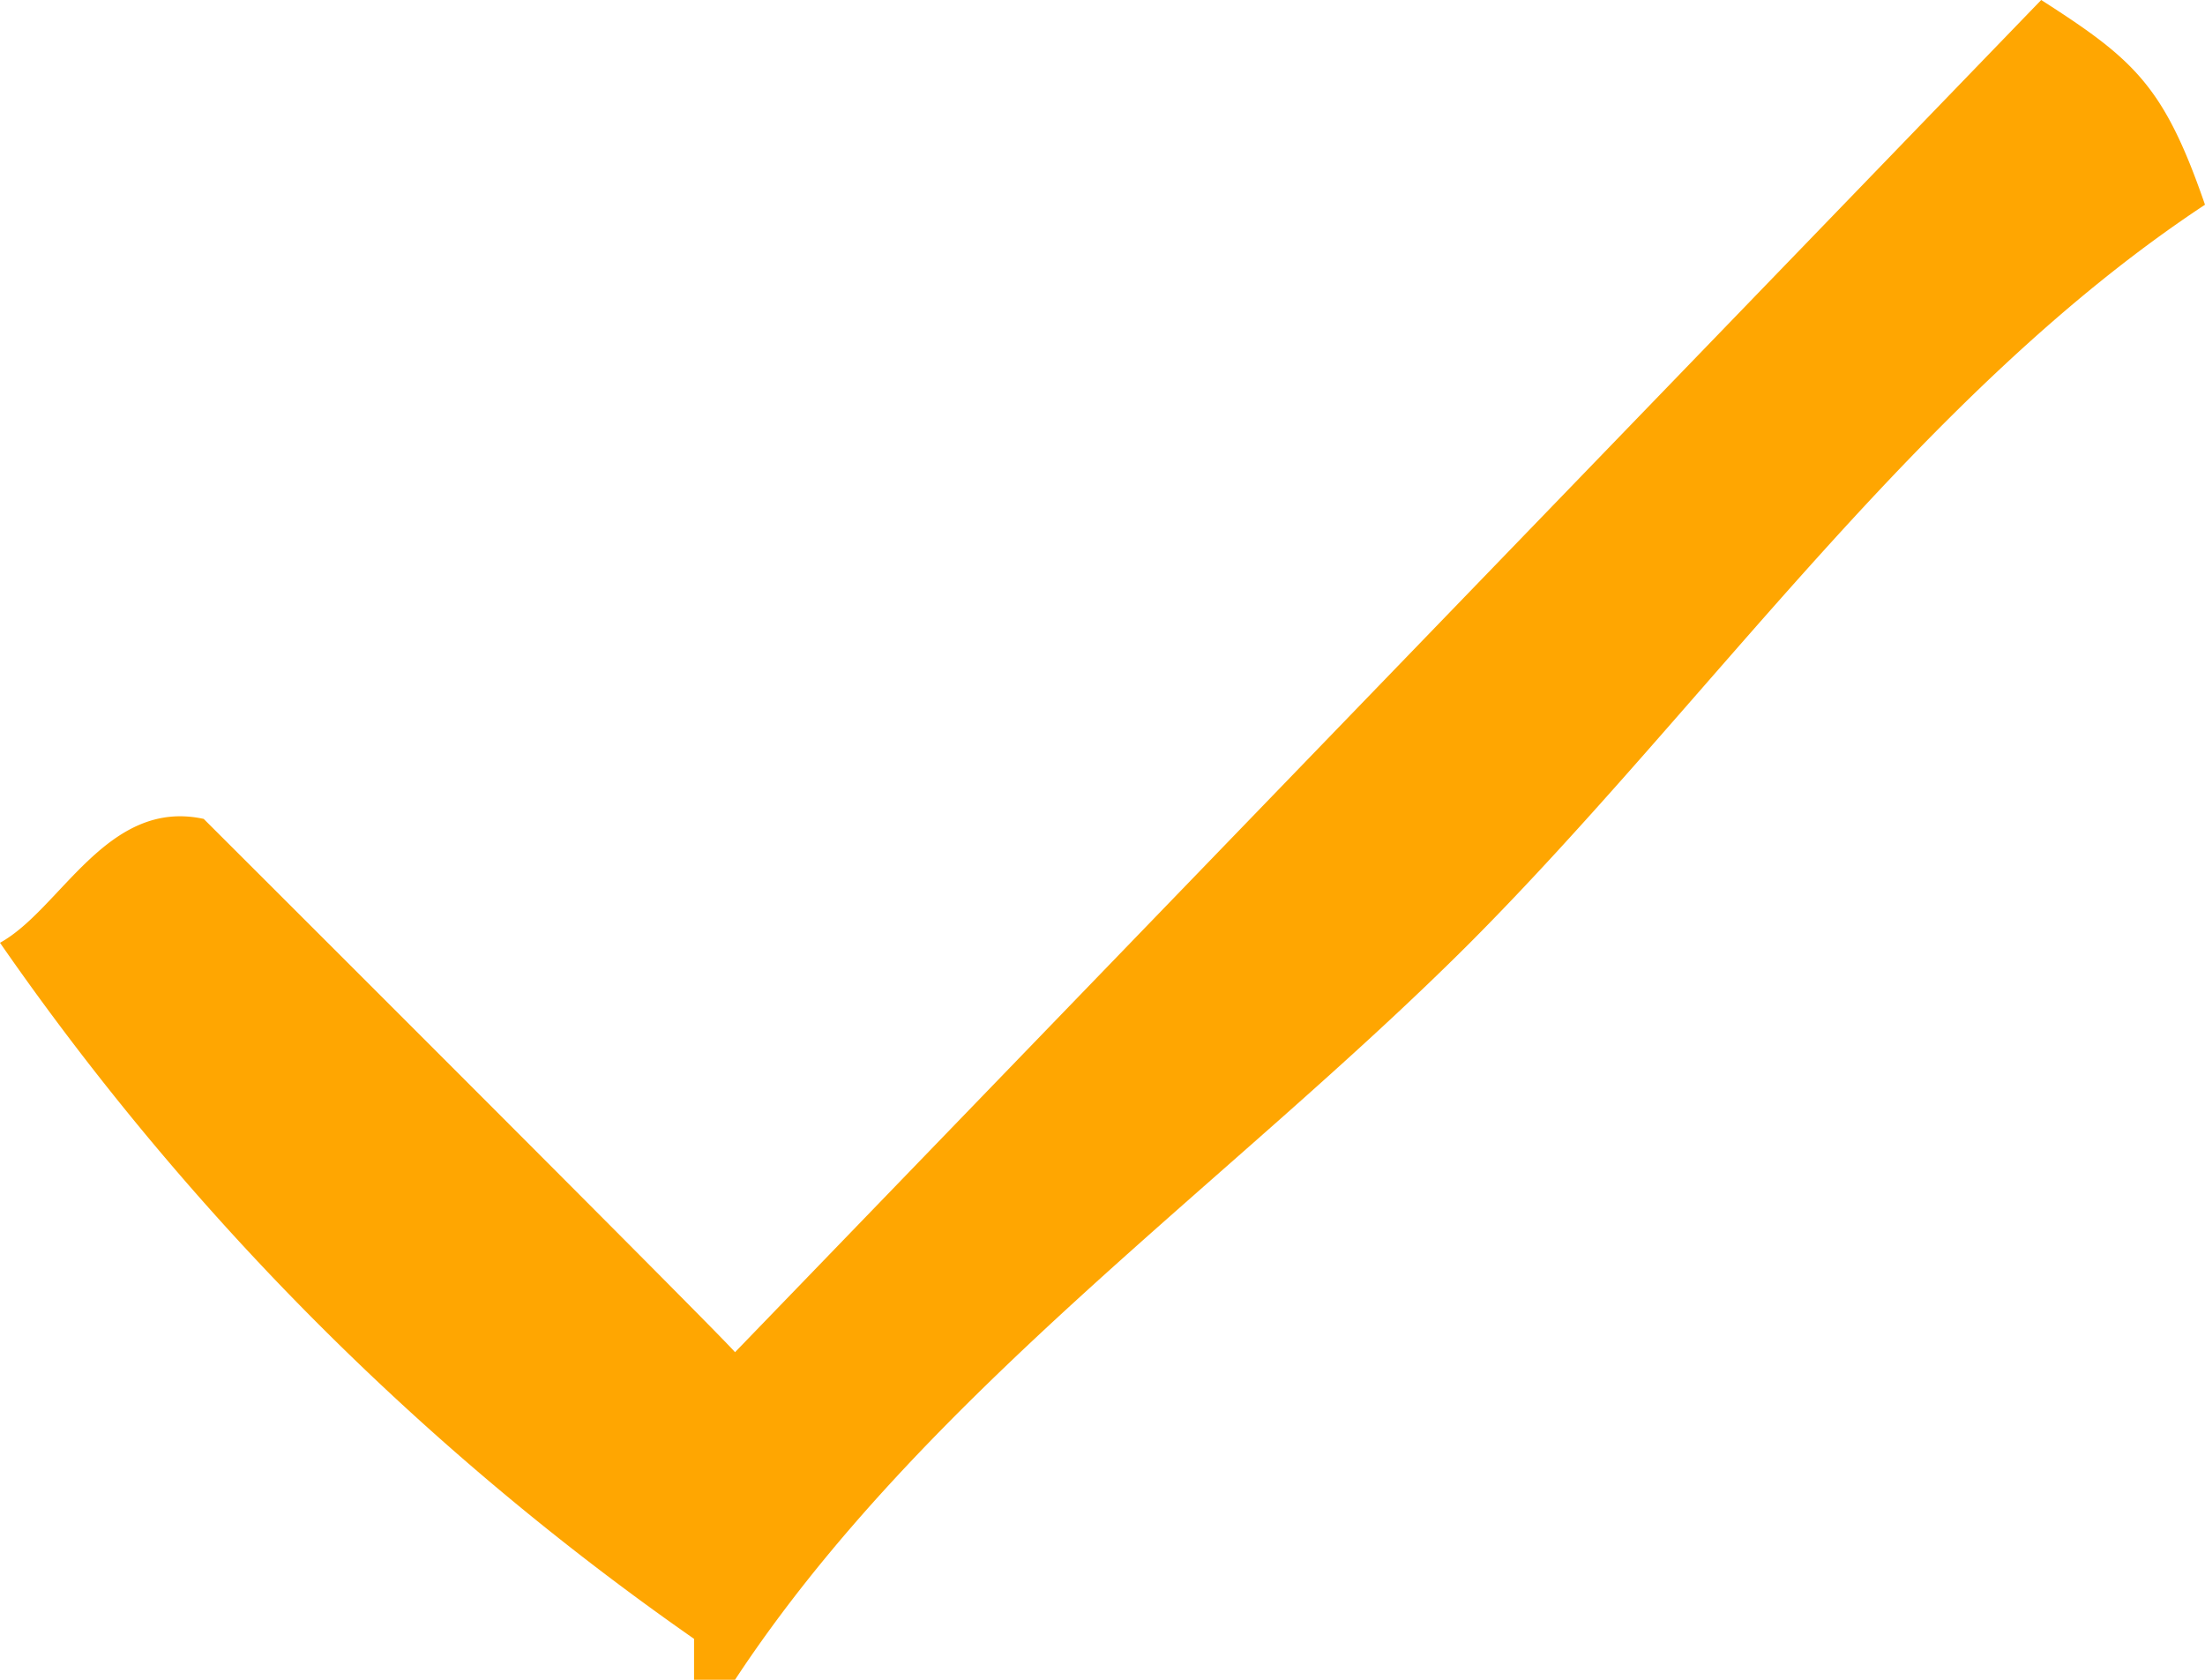 <svg xmlns="http://www.w3.org/2000/svg" xmlns:xlink="http://www.w3.org/1999/xlink" width="21" height="16" viewBox="0 0 21 16"><defs><path id="a" d="M604.44 2265c.89.57 1.17.82 1.56 1.95-2.71 1.79-4.73 4.75-7 7.03-2.27 2.27-5.21 4.3-7 7.02h-.39v-.39a26.48 26.48 0 0 1-6.61-6.63c.58-.32 1.02-1.38 1.94-1.18 0 0 5.01 5 5.06 5.08l12.44-12.88z"/></defs><desc>Generated with Avocode.</desc><use fill="#ffa601" xlink:href="#a" transform="translate(-585 -2265)"/></svg>